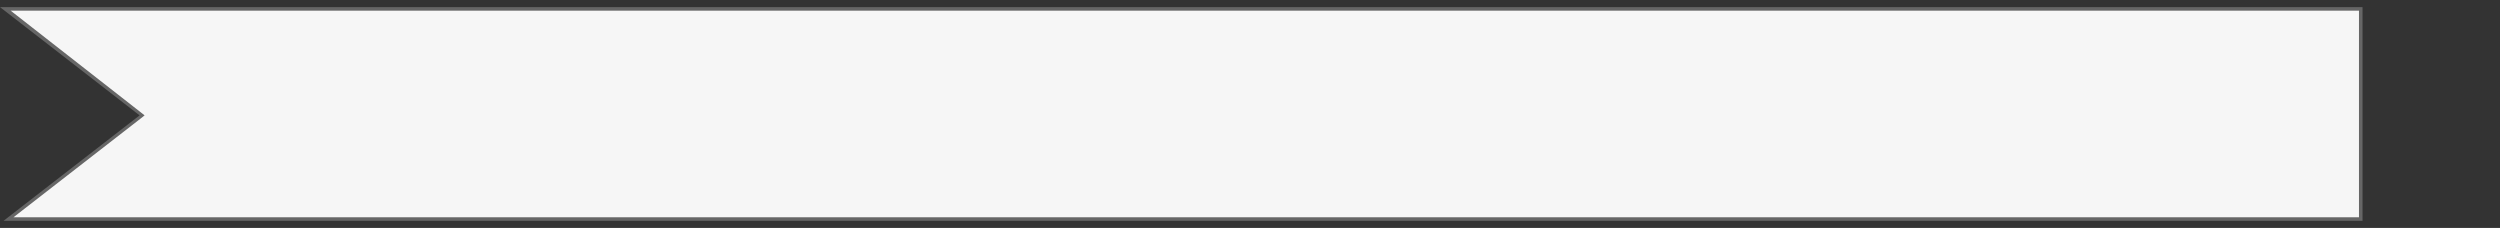<?xml version="1.0" encoding="utf-8"?>
<!-- Generator: Adobe Illustrator 18.1.1, SVG Export Plug-In . SVG Version: 6.00 Build 0)  -->
<svg version="1.1" id="Ebene_1" xmlns="http://www.w3.org/2000/svg" xmlns:xlink="http://www.w3.org/1999/xlink" x="0px" y="0px"
	 viewBox="0 0 351 32" enable-background="new 0 0 351 32" xml:space="preserve">
<rect x="0" y="0" width="351" height="32" fill="#333333" stroke="none"/>
<g>
	<polygon fill="#F6F6F6" points="1.2,30.8 20,16.2 0.7,1.2 331.5,1.2 331.5,30.8 	"/>
	<g>
		<path fill="#666666" d="M331.2,1.5v29H1.9l17.9-13.9l0.5-0.4l-0.5-0.4L1.5,1.5H331.2 M331.7,1H0l19.6,15.2L0.5,31h331.2V1L331.7,1
			z"/>
	</g>
</g>
</svg>

